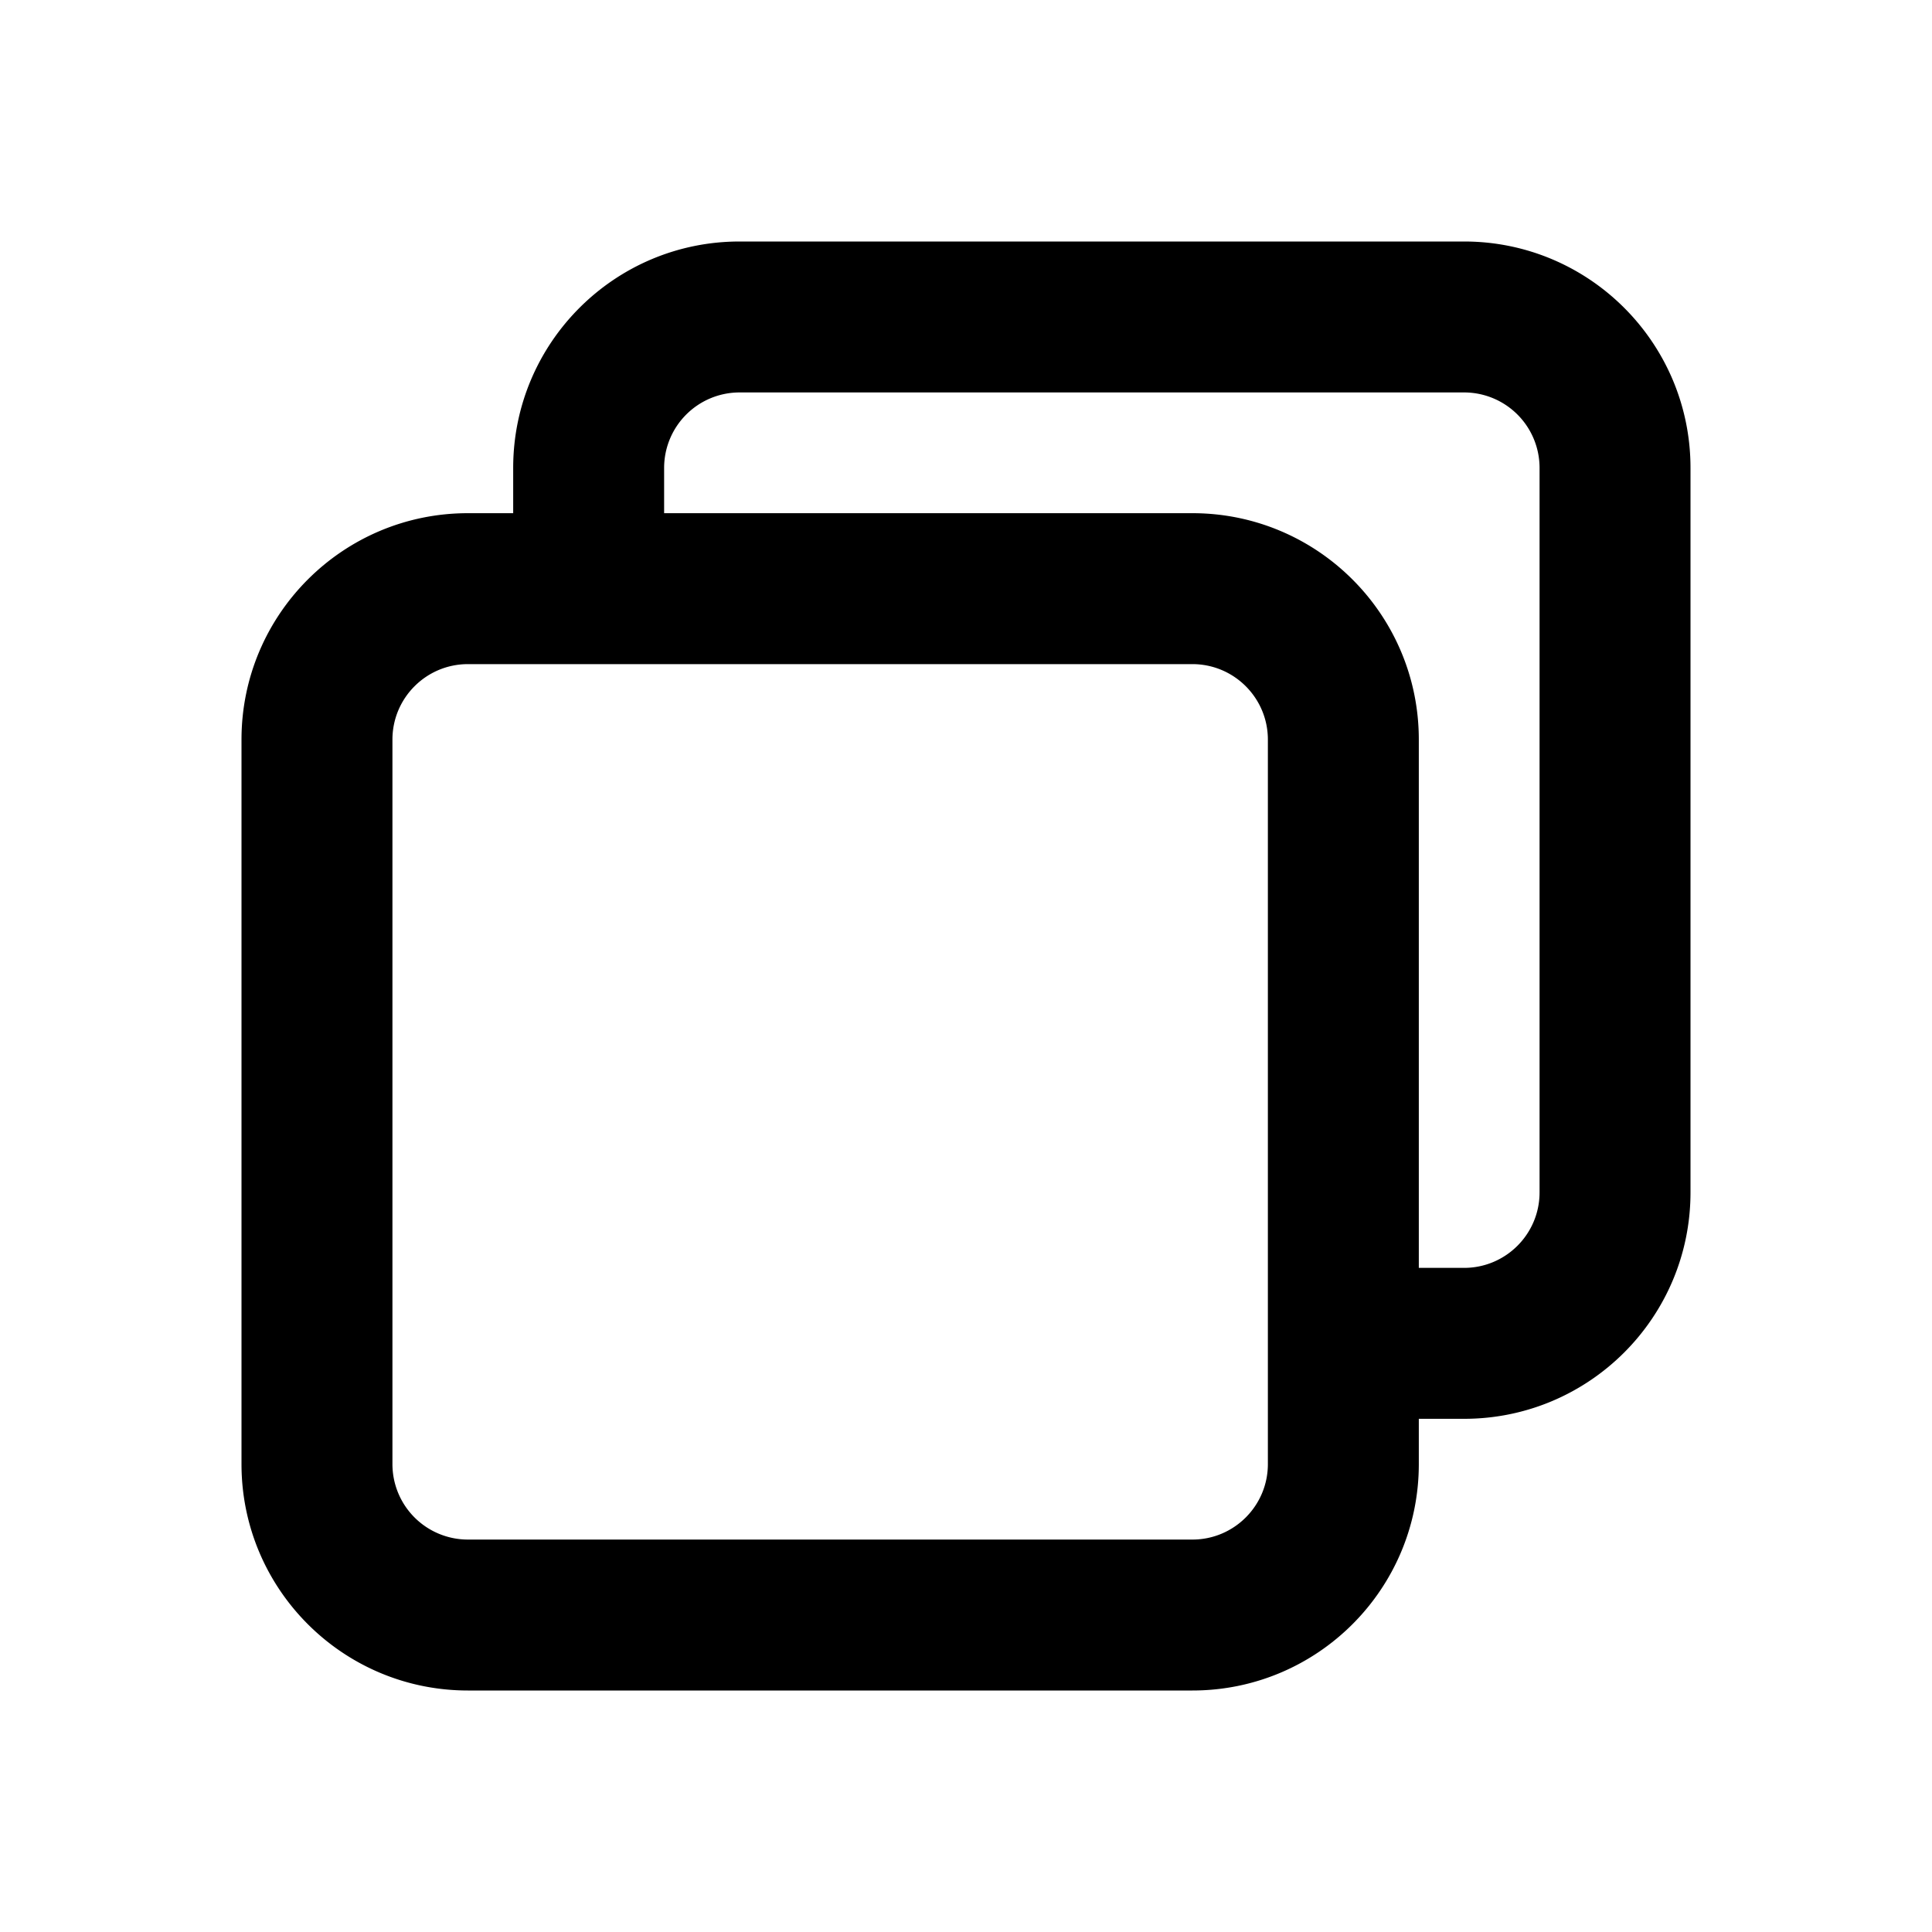<svg class="icon-PIRQLq" width="16" height="16" fill="none" viewBox="0 0 16 16" style="min-width: 16px; min-height: 16px;"><g><path data-follow-fill="currentColor" fill-rule="evenodd" clip-rule="evenodd" d="M6.125 2C5.089 2 4.25 2.84 4.25 3.875v.375h-.375C2.839 4.25 2 5.09 2 6.125v6C2 13.161 2.84 14 3.875 14h6c1.036 0 1.875-.84 1.875-1.875v-.375h.375c1.036 0 1.875-.84 1.875-1.875v-6C14 2.839 13.16 2 12.125 2h-6Zm5.625 8.5h.375c.345 0 .625-.28.625-.625v-6a.625.625 0 0 0-.625-.625h-6a.625.625 0 0 0-.625.625v.375h4.375c1.036 0 1.875.84 1.875 1.875V10.5Zm-8.5-4.375c0-.345.28-.625.625-.625h6c.345 0 .625.28.625.625v6c0 .345-.28.625-.625.625h-6a.625.625 0 0 1-.625-.625v-6Z" fill="currentColor"></path></g></svg>
